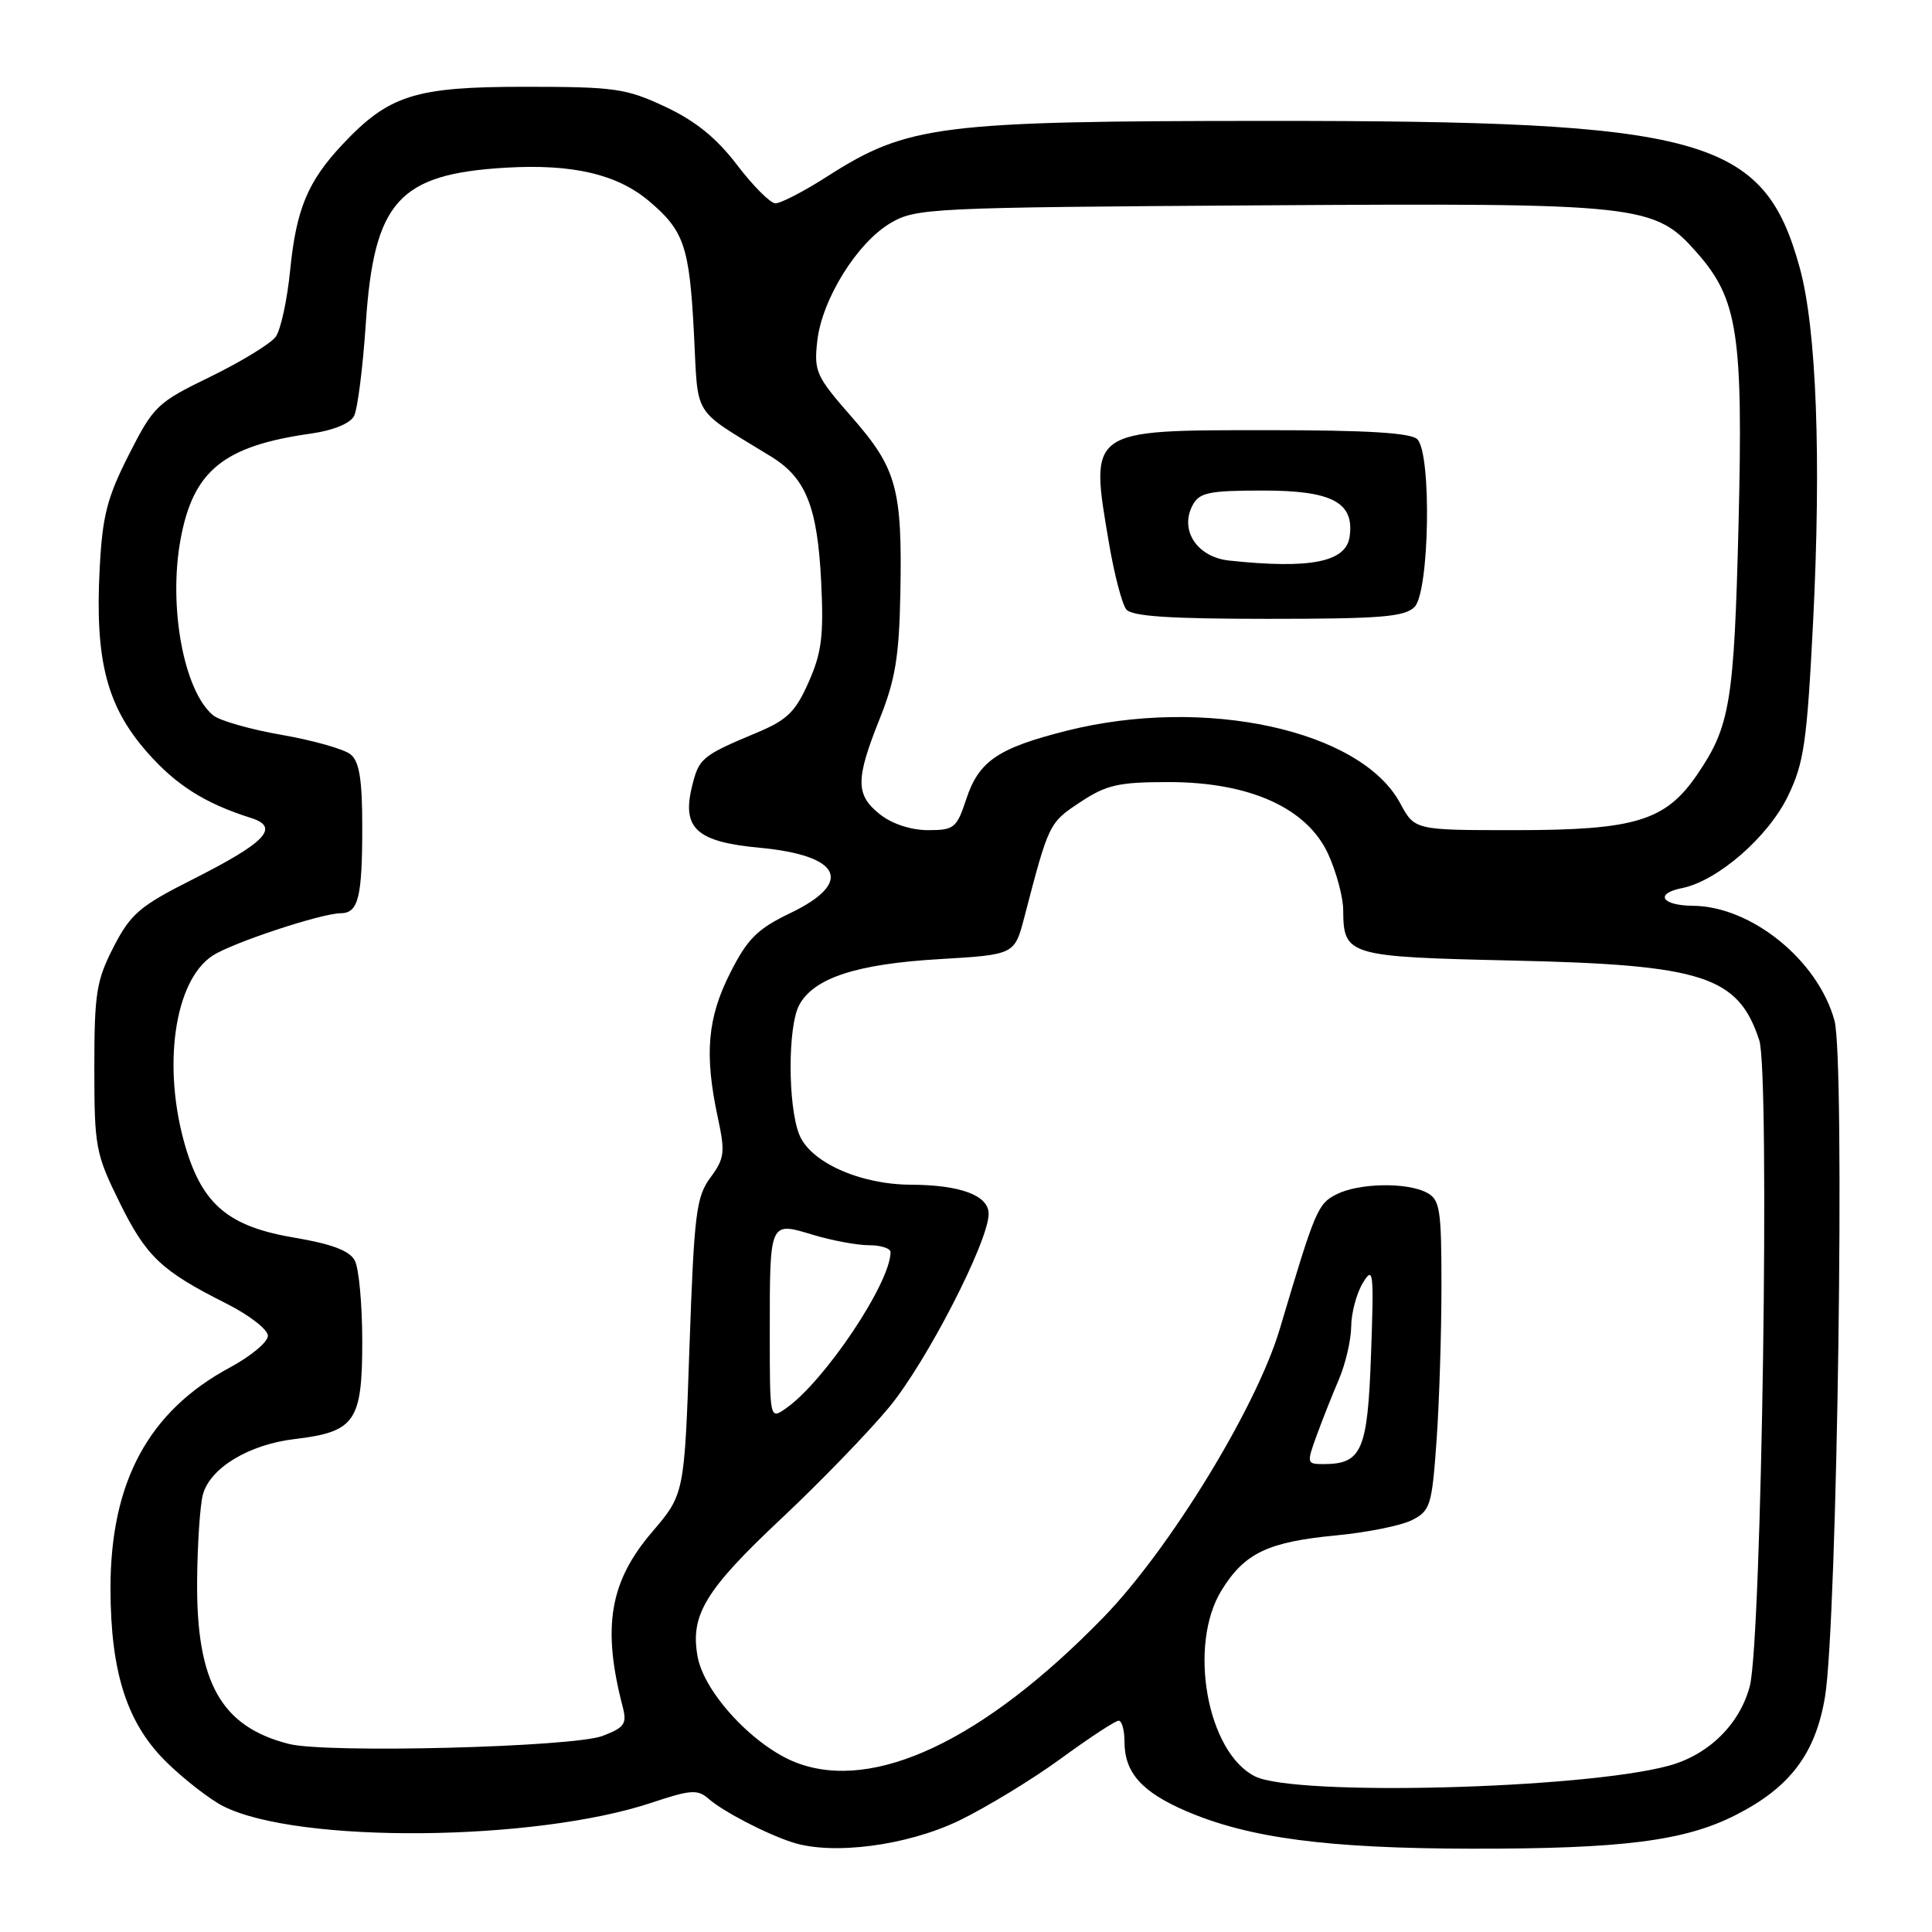 <?xml version="1.0" encoding="UTF-8" standalone="no"?>
<!DOCTYPE svg PUBLIC "-//W3C//DTD SVG 1.1//EN" "http://www.w3.org/Graphics/SVG/1.1/DTD/svg11.dtd" >
<svg xmlns="http://www.w3.org/2000/svg" xmlns:xlink="http://www.w3.org/1999/xlink" version="1.1" viewBox="0 0 256 256">
 <g >
 <path fill="currentColor"
d=" M 127.08 241.24 C 130.69 239.49 136.76 235.80 140.56 233.03 C 144.35 230.26 147.80 228.00 148.23 228.00 C 148.65 228.00 149.00 229.25 149.00 230.78 C 149.00 234.88 151.28 237.44 157.17 239.98 C 165.49 243.56 175.91 244.93 195.00 244.96 C 214.95 244.99 223.21 243.94 229.95 240.52 C 237.17 236.87 240.56 232.39 241.82 224.85 C 243.45 215.04 244.50 140.47 243.08 135.24 C 240.90 127.24 232.06 120.08 224.31 120.02 C 220.18 119.99 219.20 118.41 222.87 117.68 C 227.59 116.73 234.28 110.92 236.91 105.49 C 239.04 101.09 239.43 98.38 240.24 82.50 C 241.34 60.73 240.70 43.58 238.48 35.50 C 233.70 18.13 225.90 15.99 167.62 16.02 C 124.51 16.04 120.26 16.57 109.66 23.35 C 106.53 25.36 103.41 26.97 102.73 26.94 C 102.05 26.91 99.77 24.62 97.66 21.85 C 94.94 18.28 92.16 16.03 88.16 14.15 C 82.95 11.71 81.48 11.50 69.50 11.50 C 54.97 11.50 51.54 12.59 45.36 19.16 C 40.78 24.04 39.25 27.72 38.45 35.78 C 38.06 39.73 37.20 43.71 36.53 44.63 C 35.86 45.54 31.98 47.91 27.91 49.90 C 20.81 53.35 20.36 53.78 17.07 60.26 C 14.19 65.93 13.57 68.36 13.21 75.30 C 12.57 87.45 14.13 93.54 19.44 99.61 C 23.29 104.01 27.13 106.45 33.25 108.38 C 37.14 109.61 35.24 111.62 25.55 116.51 C 18.49 120.07 17.32 121.08 15.05 125.48 C 12.77 129.92 12.50 131.61 12.50 141.49 C 12.50 151.99 12.67 152.88 15.83 159.30 C 19.38 166.51 21.35 168.38 30.00 172.73 C 33.02 174.25 35.50 176.17 35.50 177.00 C 35.50 177.82 33.25 179.70 30.50 181.18 C 19.69 186.98 14.63 196.34 14.64 210.50 C 14.66 221.73 16.87 228.49 22.21 233.64 C 24.57 235.92 27.90 238.49 29.62 239.35 C 39.49 244.31 70.86 244.04 86.37 238.86 C 91.48 237.15 92.44 237.08 93.87 238.33 C 95.80 240.03 101.48 242.98 104.99 244.12 C 110.32 245.85 120.19 244.56 127.08 241.24 Z  M 166.32 235.39 C 159.95 232.24 157.37 217.99 161.87 210.71 C 164.91 205.79 168.00 204.31 177.04 203.45 C 181.14 203.06 185.67 202.15 187.10 201.42 C 189.52 200.19 189.74 199.51 190.35 190.90 C 190.71 185.84 191.00 176.60 191.00 170.38 C 191.00 160.22 190.80 158.96 189.07 158.04 C 186.44 156.63 180.04 156.75 177.08 158.26 C 174.60 159.53 174.29 160.26 169.58 176.09 C 166.51 186.45 154.97 205.31 146.18 214.34 C 130.36 230.60 115.80 237.49 105.54 233.57 C 99.96 231.44 93.35 224.37 92.45 219.57 C 91.41 214.03 93.42 210.71 103.55 201.20 C 108.65 196.41 115.07 189.78 117.82 186.46 C 122.77 180.48 131.00 164.48 131.00 160.84 C 131.00 158.40 127.28 157.01 120.68 156.98 C 113.91 156.95 107.33 153.98 105.89 150.30 C 104.38 146.42 104.38 135.99 105.90 133.17 C 107.83 129.59 113.49 127.73 124.47 127.09 C 134.44 126.50 134.44 126.50 135.74 121.50 C 138.98 109.07 139.00 109.03 143.12 106.30 C 146.61 103.99 148.19 103.63 154.84 103.63 C 165.62 103.63 173.22 107.07 176.01 113.21 C 177.08 115.57 177.97 118.88 177.98 120.56 C 178.02 126.64 178.52 126.78 200.50 127.28 C 225.69 127.84 230.31 129.34 233.11 137.83 C 234.54 142.17 233.44 217.32 231.86 223.41 C 230.53 228.48 226.39 232.55 221.08 233.98 C 209.65 237.06 171.69 238.03 166.32 235.39 Z  M 38.28 231.08 C 29.30 228.80 26.01 222.95 26.12 209.50 C 26.16 204.55 26.51 199.38 26.89 198.01 C 27.88 194.48 32.99 191.40 39.07 190.68 C 47.05 189.73 48.00 188.36 48.00 177.78 C 48.00 172.88 47.56 168.04 47.01 167.03 C 46.32 165.72 43.98 164.84 39.03 164.00 C 30.33 162.54 26.87 159.66 24.59 152.01 C 21.46 141.44 23.07 129.96 28.17 126.63 C 30.74 124.94 42.55 121.03 45.14 121.01 C 47.49 120.99 48.00 118.93 48.00 109.54 C 48.00 103.31 47.62 100.93 46.47 99.97 C 45.62 99.27 41.52 98.11 37.36 97.38 C 33.19 96.66 29.09 95.49 28.24 94.78 C 24.35 91.56 22.28 80.35 23.93 71.44 C 25.61 62.33 29.65 59.07 41.28 57.44 C 44.15 57.03 46.40 56.11 46.91 55.13 C 47.38 54.23 48.08 48.72 48.47 42.87 C 49.55 26.69 52.81 23.06 67.00 22.22 C 75.84 21.70 81.75 23.07 85.98 26.63 C 90.63 30.55 91.34 32.61 91.94 43.96 C 92.56 55.65 91.49 53.92 102.21 60.52 C 106.79 63.34 108.32 67.16 108.81 77.10 C 109.16 84.24 108.88 86.48 107.15 90.38 C 105.41 94.32 104.31 95.40 100.29 97.08 C 92.92 100.17 92.59 100.45 91.65 104.40 C 90.38 109.79 92.38 111.56 100.64 112.33 C 111.50 113.35 113.18 116.93 104.70 121.00 C 100.34 123.10 99.05 124.38 96.75 128.93 C 93.73 134.89 93.32 139.71 95.11 148.06 C 96.11 152.72 96.01 153.49 94.13 156.04 C 92.25 158.59 91.98 160.77 91.36 178.43 C 90.69 197.99 90.69 197.99 86.38 203.03 C 80.78 209.59 79.77 215.60 82.50 226.12 C 83.10 228.42 82.78 228.89 79.84 230.02 C 75.92 231.51 43.25 232.35 38.28 231.08 Z  M 174.45 190.25 C 175.20 188.19 176.53 184.83 177.41 182.78 C 178.28 180.74 179.02 177.59 179.04 175.78 C 179.05 173.98 179.75 171.38 180.58 170.00 C 181.98 167.70 182.06 168.44 181.67 179.42 C 181.22 192.25 180.46 194.00 175.35 194.00 C 173.16 194.00 173.13 193.88 174.45 190.25 Z  M 102.00 176.64 C 102.00 161.72 101.93 161.87 107.72 163.62 C 110.25 164.38 113.60 165.00 115.16 165.00 C 116.72 165.00 118.00 165.41 118.00 165.92 C 118.00 169.98 109.27 183.02 104.15 186.61 C 102.00 188.11 102.00 188.11 102.00 176.64 Z  M 116.63 107.93 C 113.35 105.34 113.34 103.31 116.55 95.28 C 118.63 90.09 119.14 86.99 119.30 78.70 C 119.57 64.75 118.83 62.07 112.86 55.26 C 108.14 49.88 107.84 49.22 108.29 45.21 C 108.90 39.67 113.57 32.16 118.01 29.55 C 121.37 27.58 123.22 27.49 166.87 27.21 C 217.75 26.89 219.20 27.05 224.91 33.55 C 230.26 39.64 230.98 44.34 230.37 69.28 C 229.78 93.07 229.26 96.22 224.89 102.63 C 220.69 108.78 216.69 110.00 200.71 110.00 C 187.45 110.00 187.45 110.00 185.53 106.43 C 180.30 96.72 159.66 92.23 141.37 96.82 C 132.23 99.12 129.70 100.84 128.03 105.90 C 126.77 109.72 126.43 110.00 122.97 110.00 C 120.74 110.00 118.22 109.18 116.63 107.93 Z  M 187.43 80.43 C 189.41 78.45 189.72 60.12 187.80 58.20 C 186.95 57.35 181.12 57.00 167.95 57.00 C 144.14 57.00 144.37 56.84 146.95 72.00 C 147.65 76.12 148.68 80.06 149.24 80.75 C 149.98 81.67 155.01 82.00 168.05 82.00 C 182.91 82.00 186.12 81.74 187.43 80.43 Z  M 162.89 74.28 C 158.62 73.83 156.26 70.26 158.03 66.94 C 158.93 65.26 160.18 65.00 167.38 65.00 C 176.54 65.00 179.49 66.58 178.83 71.13 C 178.35 74.48 173.60 75.42 162.89 74.28 Z "/>
</g>
</svg>